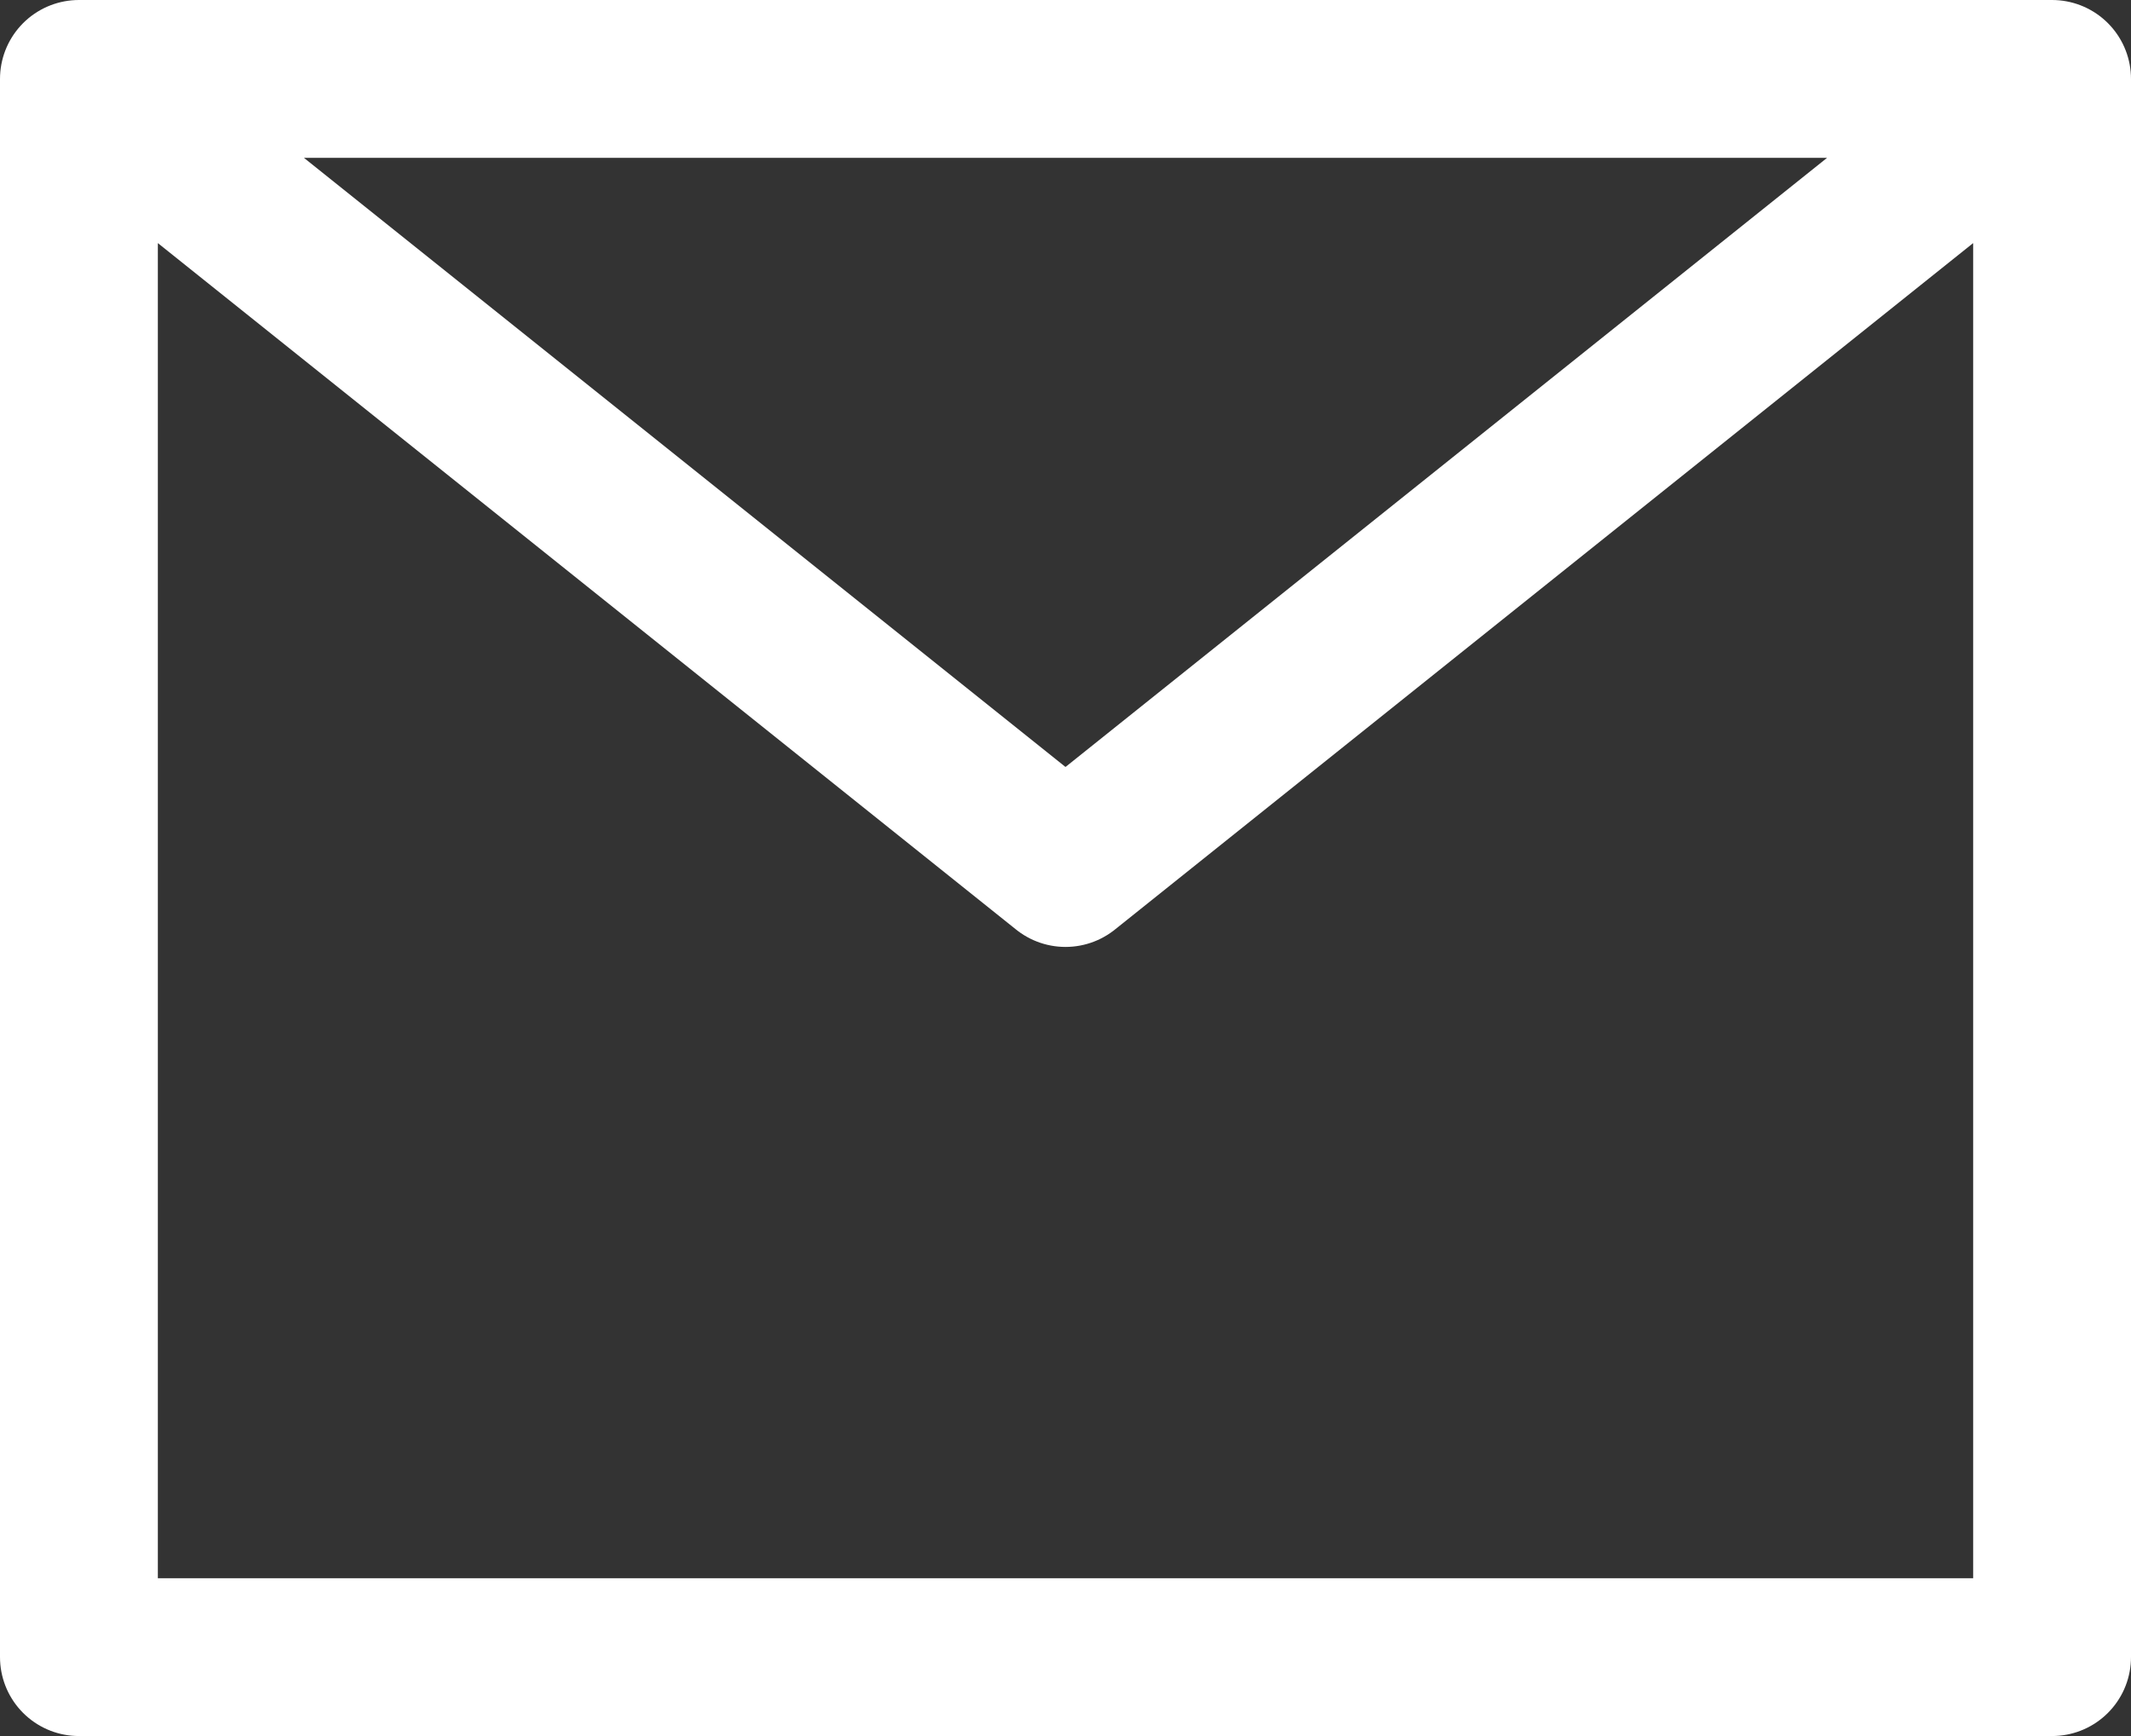 <svg width="27" height="22" viewBox="0 0 27 22" fill="none" xmlns="http://www.w3.org/2000/svg">
<rect x="0" y="0" width="27" height="22" fill="#333333" stroke="none"/>
<path d="M26 1V21H1V1M26 1H1M26 1L13.5 11L1 1" stroke="white" stroke-width="2" stroke-linecap="round" stroke-linejoin="round"/>
</svg>
